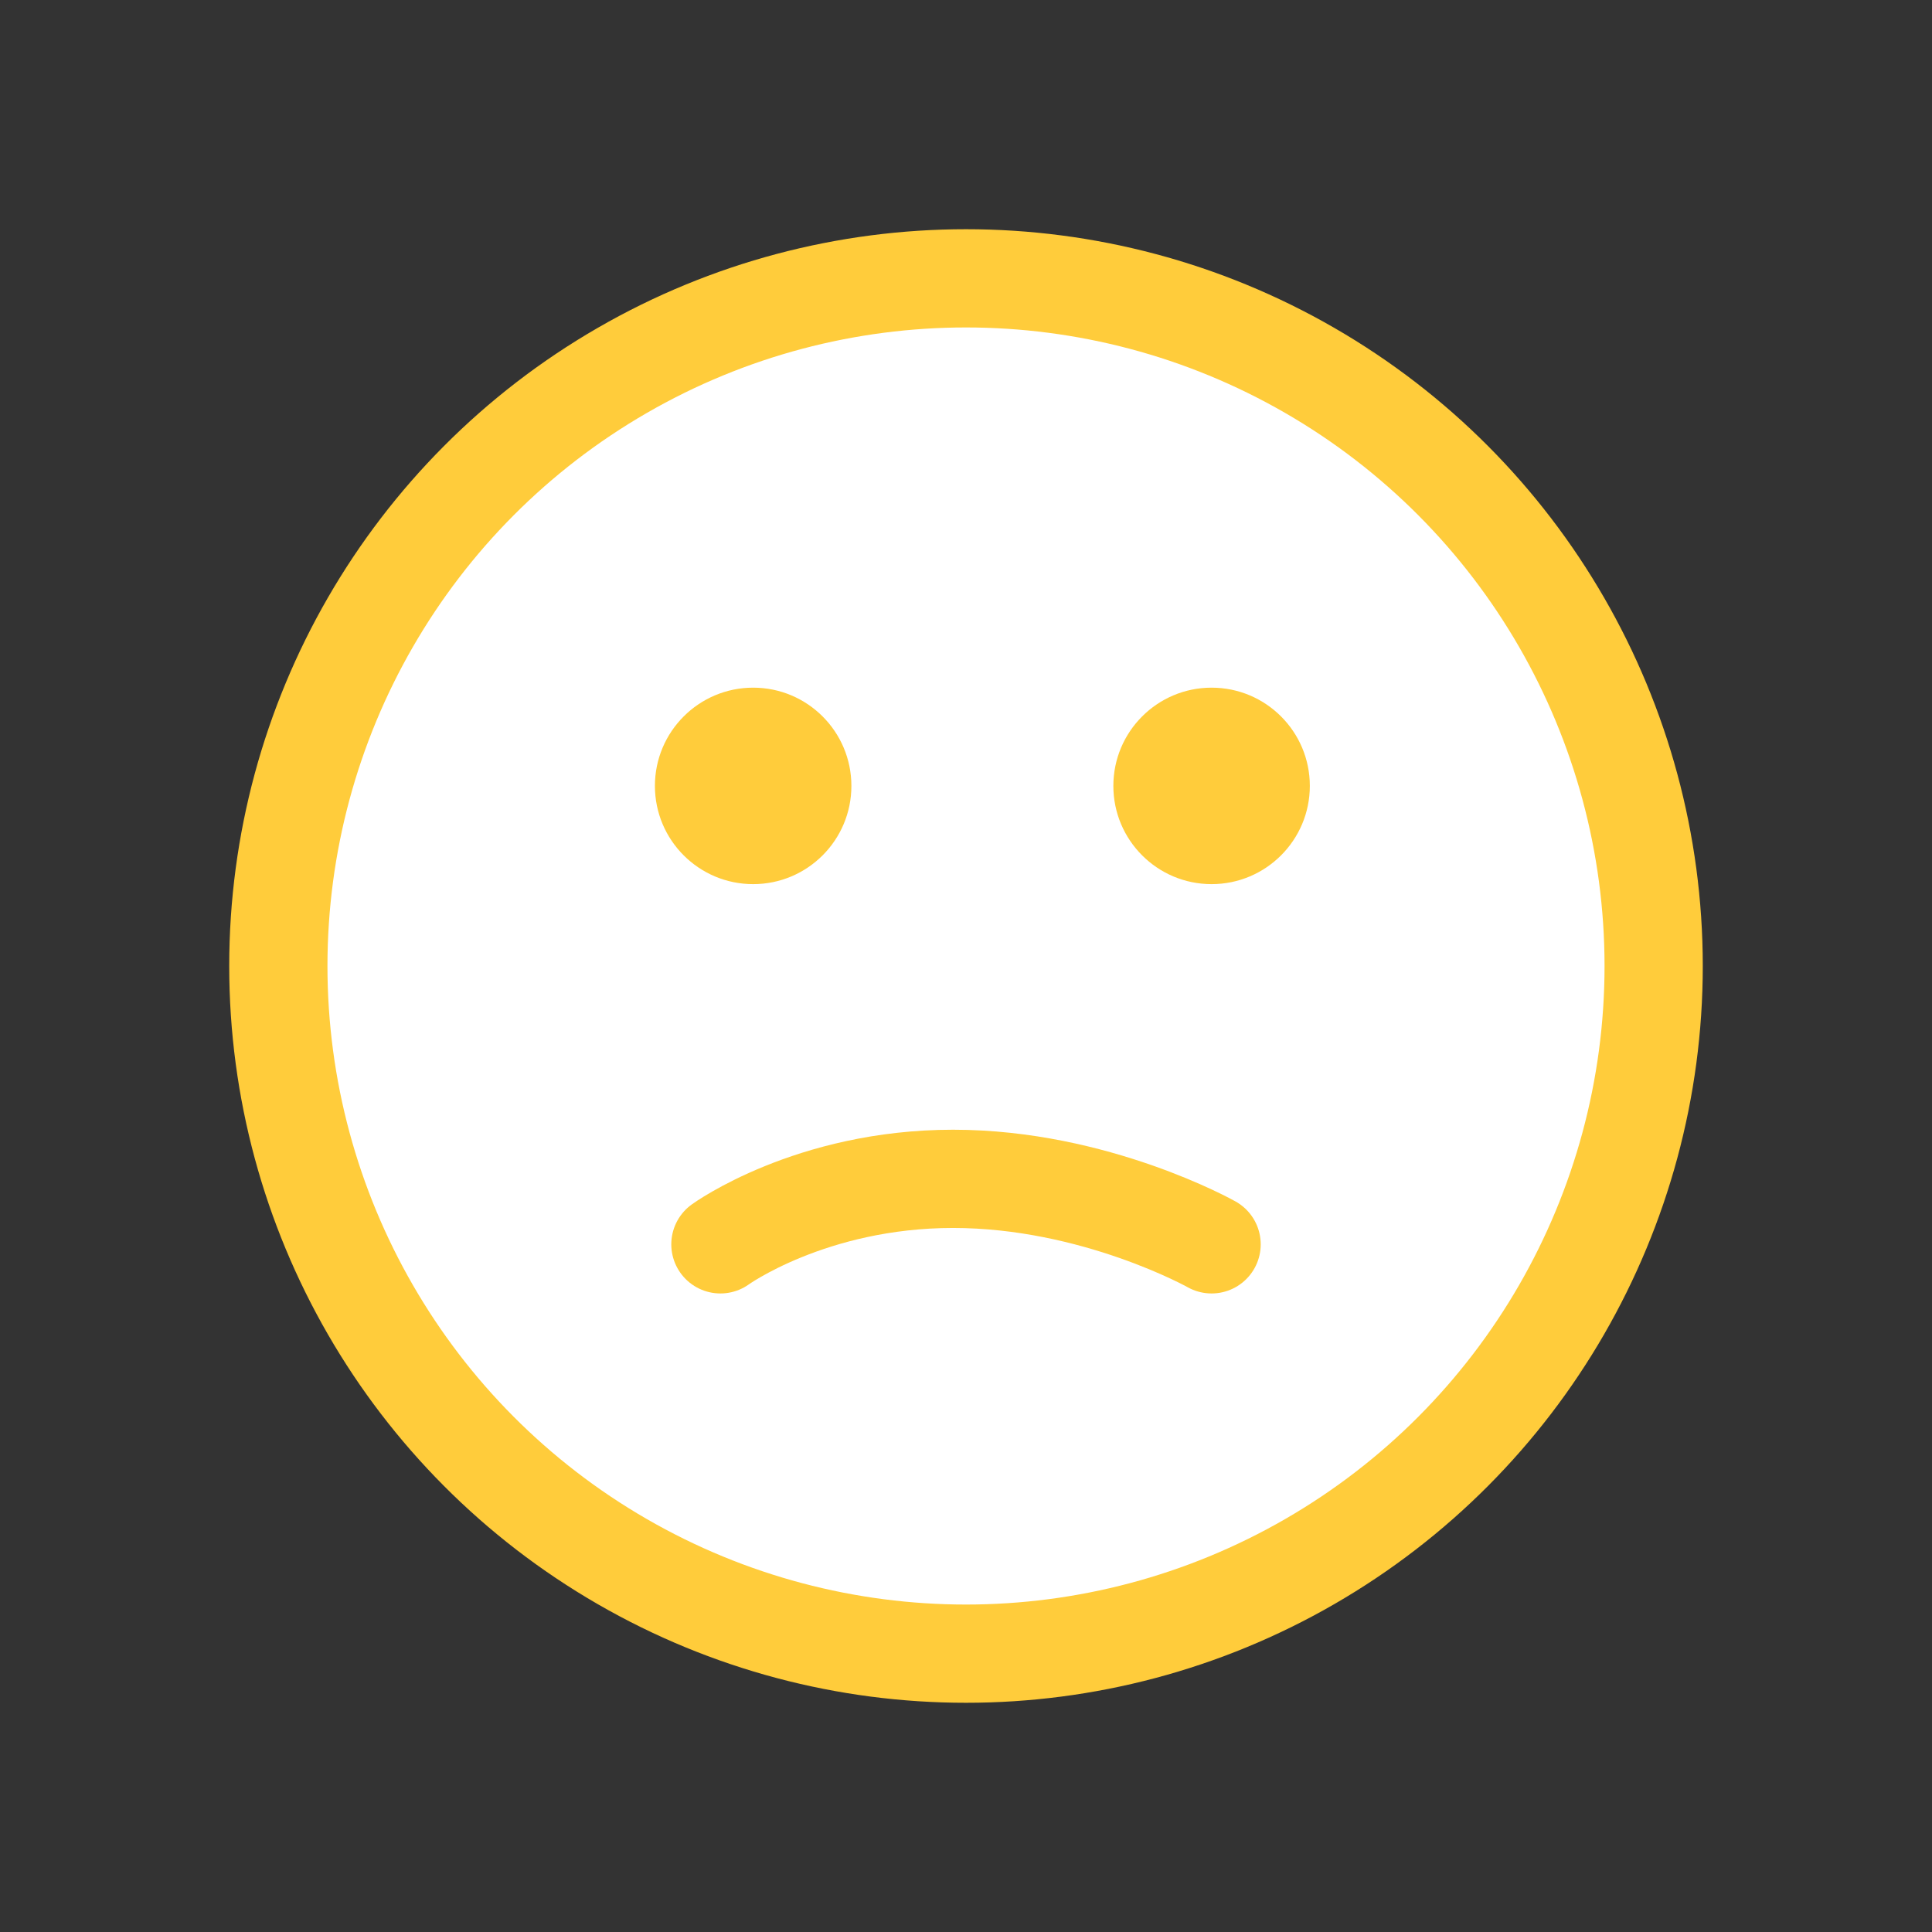<svg width="59" height="59" viewBox="0 0 59 59" fill="none" xmlns="http://www.w3.org/2000/svg">
<rect x="0" y="0" width="59" height="59" fill="#333333" stroke="none"/>
<circle cx="29.5" cy="29.5" r="21" fill="white" stroke="#FFCC3B" stroke-width="3"/>
<circle cx="23" cy="24" r="3" fill="#FFCC3B"/>
<circle cx="37" cy="24" r="3" fill="#FFCC3B"/>
<path d="M22 38C22 38 24.763 36 29.105 36C33.447 36 37 38 37 38" stroke="#FFCC3B" stroke-width="3" stroke-linecap="round" stroke-linejoin="round"/>
</svg>
